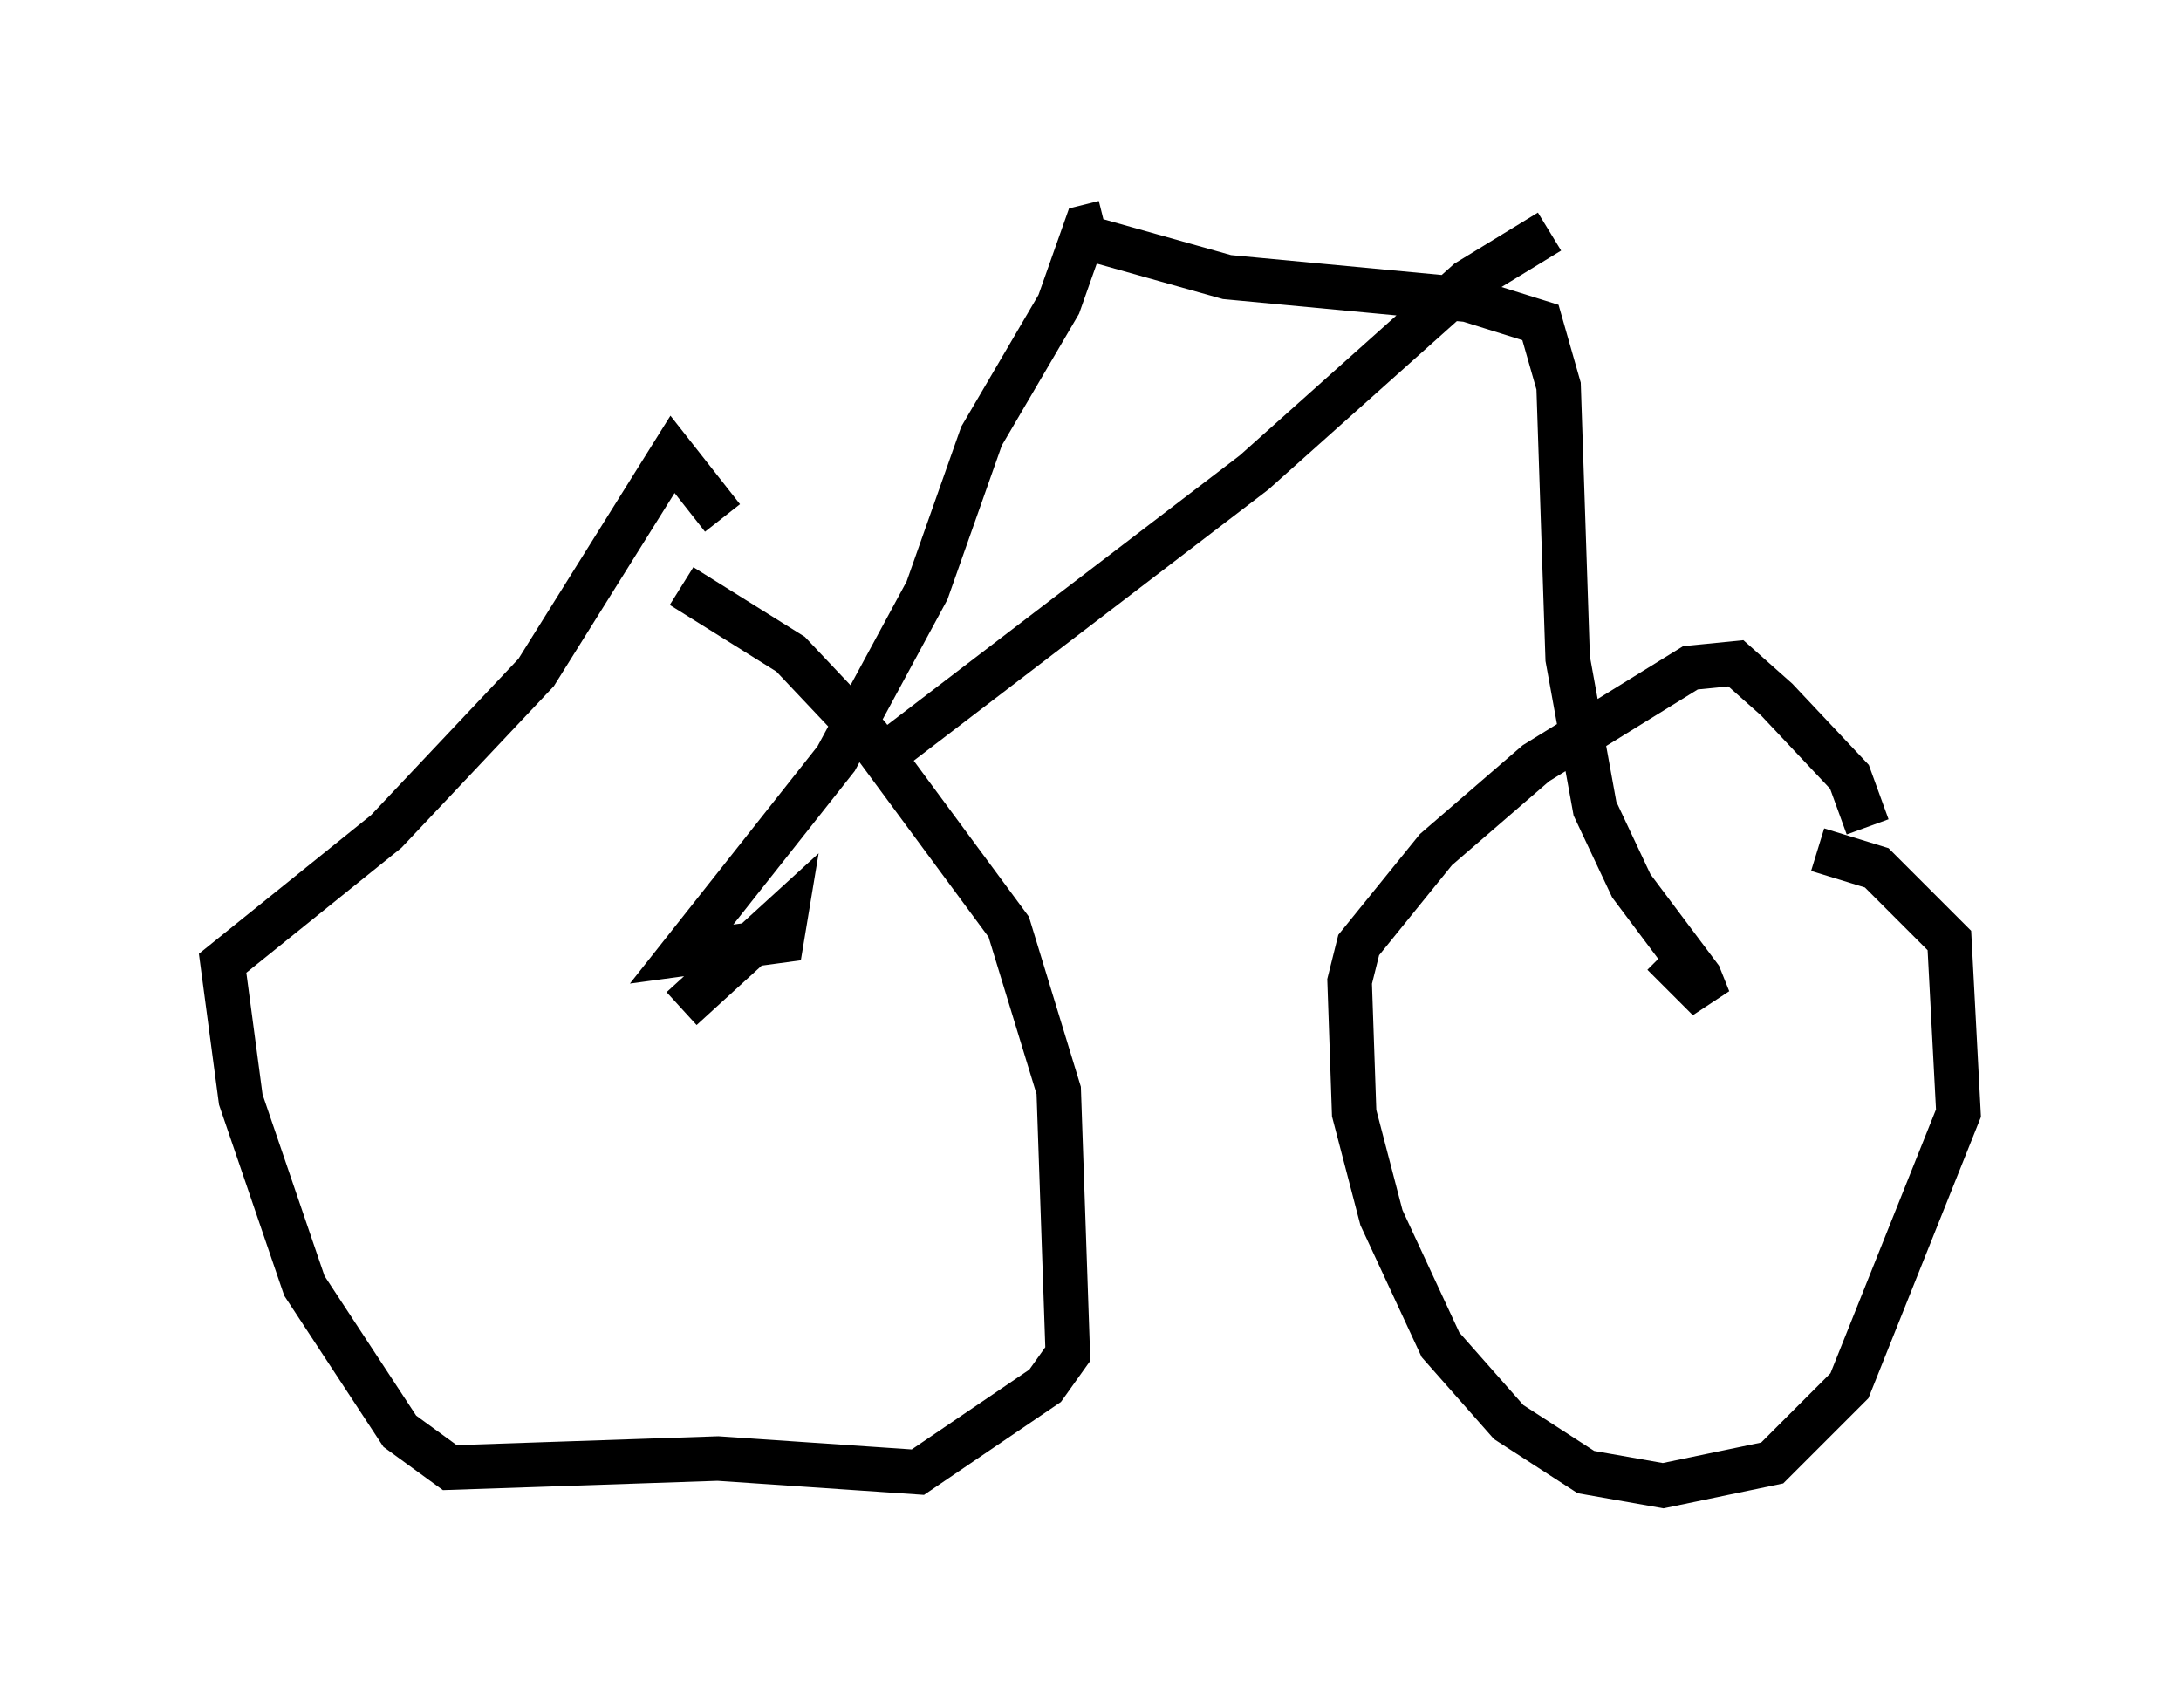 <?xml version="1.0" encoding="utf-8" ?>
<svg baseProfile="full" height="38.379" version="1.1" width="48.996" xmlns="http://www.w3.org/2000/svg" xmlns:ev="http://www.w3.org/2001/xml-events" xmlns:xlink="http://www.w3.org/1999/xlink"><defs /><rect fill="white" height="38.379" width="48.996" x="0" y="0" /><path d="M14.596, 13.167 m0.715, 0.0 l2.45, 1.531 1.735, 1.838 l3.165, 4.288 1.123, 3.675 l0.204, 5.921 -0.51, 0.715 l-2.858, 1.94 -4.492, -0.306 l-6.023, 0.204 -1.123, -0.817 l-2.144, -3.267 -1.429, -4.185 l-0.408, -3.063 3.675, -2.96 l3.369, -3.573 3.063, -4.9 l1.123, 1.429 m24.602, 7.452 l1.327, 0.408 1.633, 1.633 l0.204, 3.879 -2.45, 6.125 l-1.735, 1.735 -2.45, 0.51 l-1.735, -0.306 -1.735, -1.123 l-1.531, -1.735 -1.327, -2.858 l-0.613, -2.348 -0.102, -2.96 l0.204, -0.817 1.735, -2.144 l2.246, -1.94 3.471, -2.144 l1.021, -0.102 0.919, 0.817 l1.633, 1.735 0.408, 1.123 m-26.644, 4.083 l2.348, -2.144 -0.102, 0.613 l-2.246, 0.306 3.471, -4.39 l2.042, -3.777 1.225, -3.471 l1.735, -2.96 0.613, -1.735 l0.408, -0.102 m-0.51, 0.306 l3.267, 0.919 5.41, 0.51 l1.633, 0.51 0.408, 1.429 l0.204, 6.125 0.613, 3.369 l0.817, 1.735 1.531, 2.042 l0.204, 0.51 -1.021, -1.021 m-17.865, -4.185 l8.677, -6.635 4.798, -4.288 l1.838, -1.123 " fill="none" stroke="black" stroke-width="1" /></svg>
